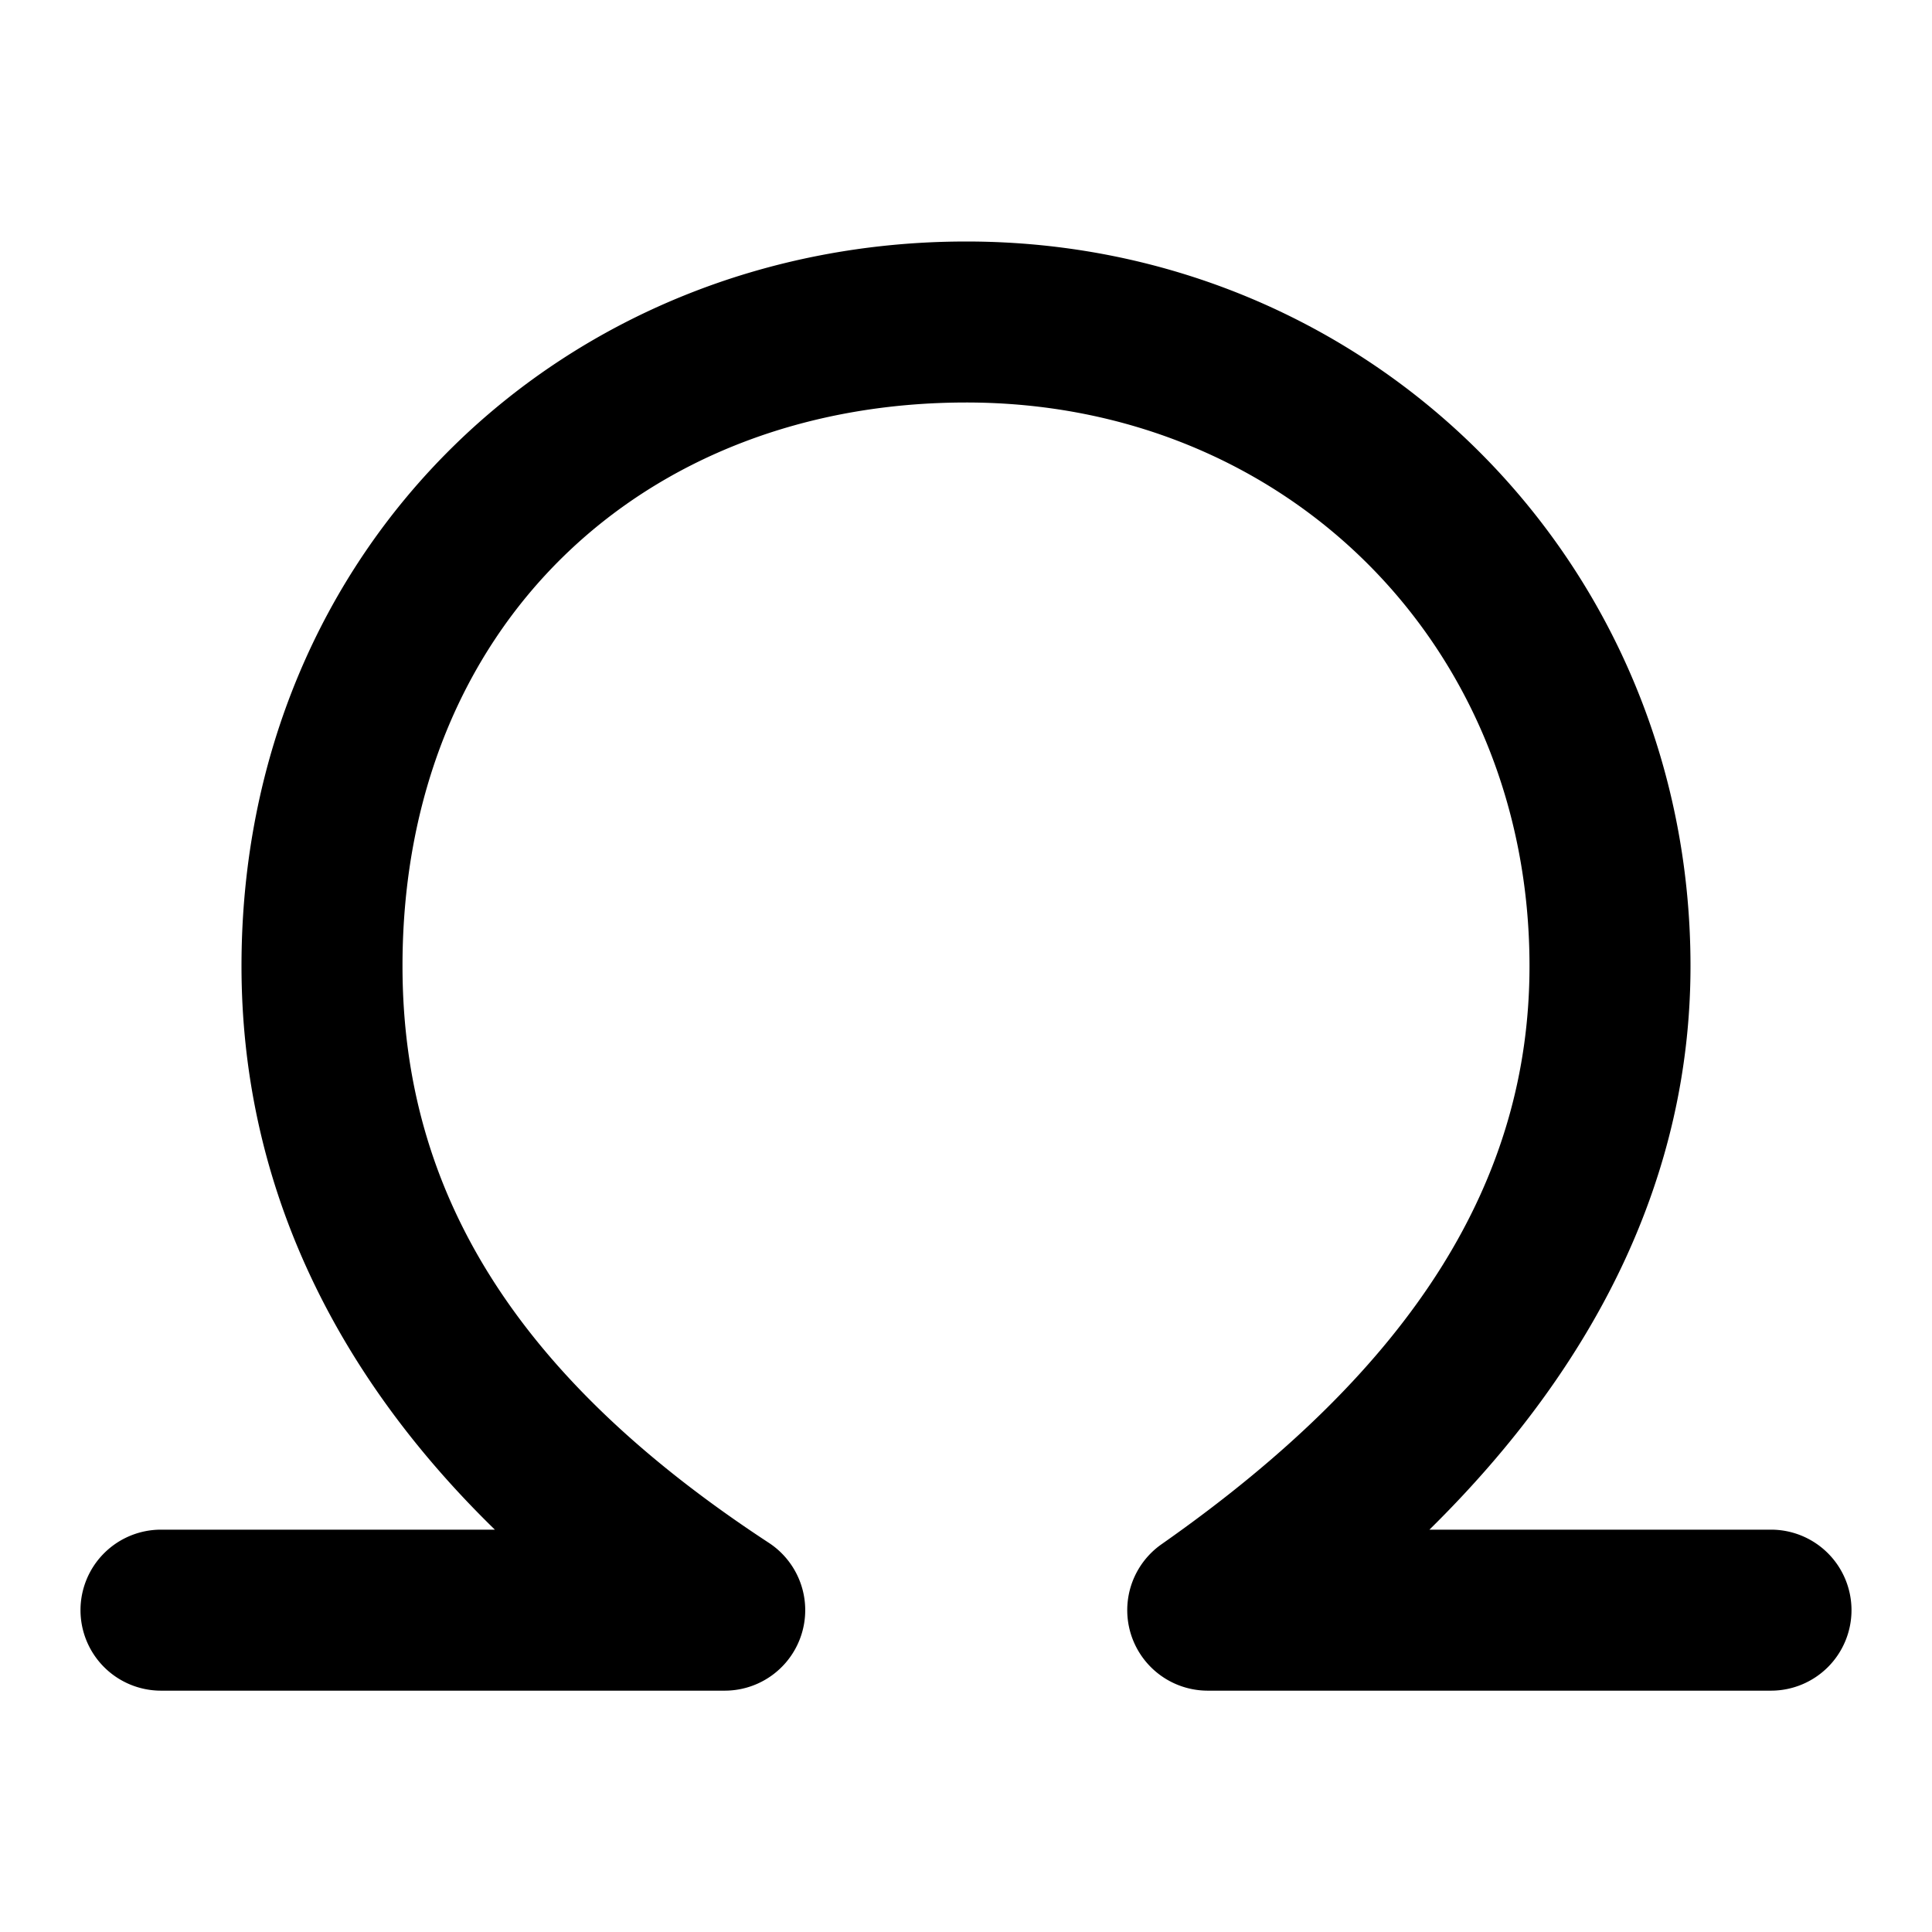 <svg xmlns="http://www.w3.org/2000/svg" width="48" height="48" viewBox="0 0 48 48"><path d="M24.008 6C14.045 6 6 13.558 6 24c0 5.278 2.203 10.016 6.295 14.004H4a2 2 0 0 0-2 2 2 2 0 0 0 2 2h14.004A2 2 0 0 0 19.1 38.33C12.8 34.204 10 29.596 10 24c0-8.462 5.987-14 14.008-14C31.96 10 38 16.037 38 24c0 5.26-2.808 9.927-9.14 14.365a2 2 0 0 0 1.146 3.639H44a2 2 0 0 0 2-2 2 2 0 0 0-2-2h-8.486C39.708 33.874 42 29.159 42 24c0-10.037-7.963-18-17.992-18z"/></svg>